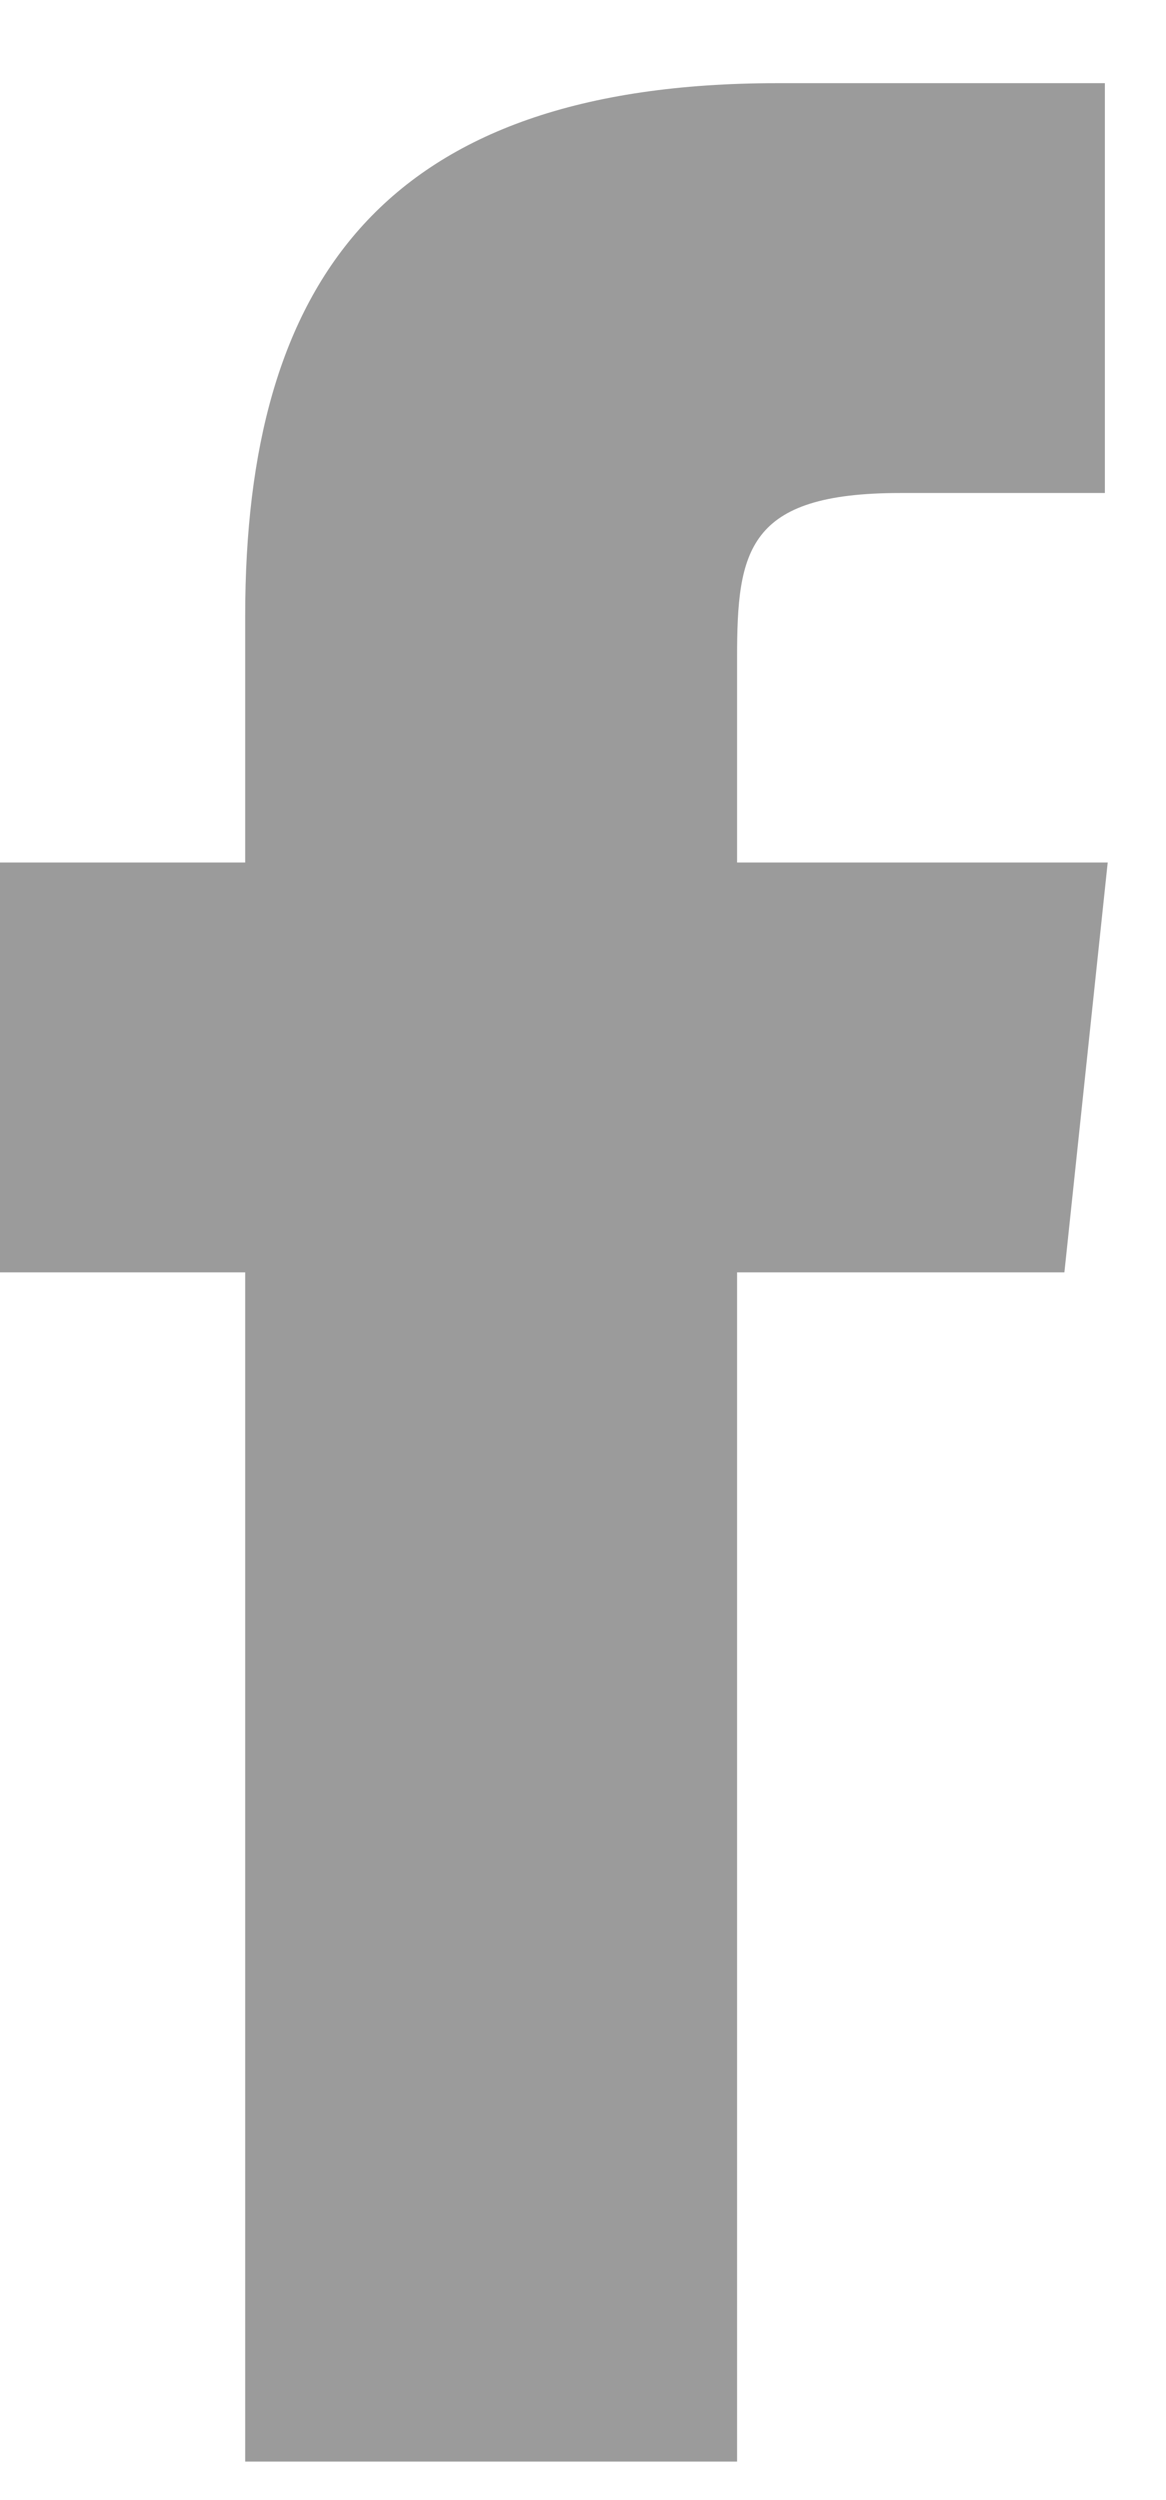 
<svg width="7px" height="15px" viewBox="0 0 7 15" version="1.1" xmlns="http://www.w3.org/2000/svg" xmlns:xlink="http://www.w3.org/1999/xlink">
    <!-- Generator: Sketch 40.3 (33839) - http://www.bohemiancoding.com/sketch -->
    <desc>Created with Sketch.</desc>
    <defs></defs>
    <path d="M4.425,5.175 L4.425,3.945 C4.425,3.304 4.485,2.958 5.403,2.958 L6.633,2.958 L6.633,0.499 L4.667,0.499 C2.303,0.499 1.472,1.694 1.472,3.694 L1.472,5.175 L0,5.175 L0,7.634 L1.472,7.634 L1.472,14.769 L4.425,14.769 L4.425,7.634 L6.39,7.634 L6.65,5.175 L4.425,5.175 Z" id="Shape" stroke="none" fill="#9B9B9B" fill-rule="evenodd"></path>
</svg>
